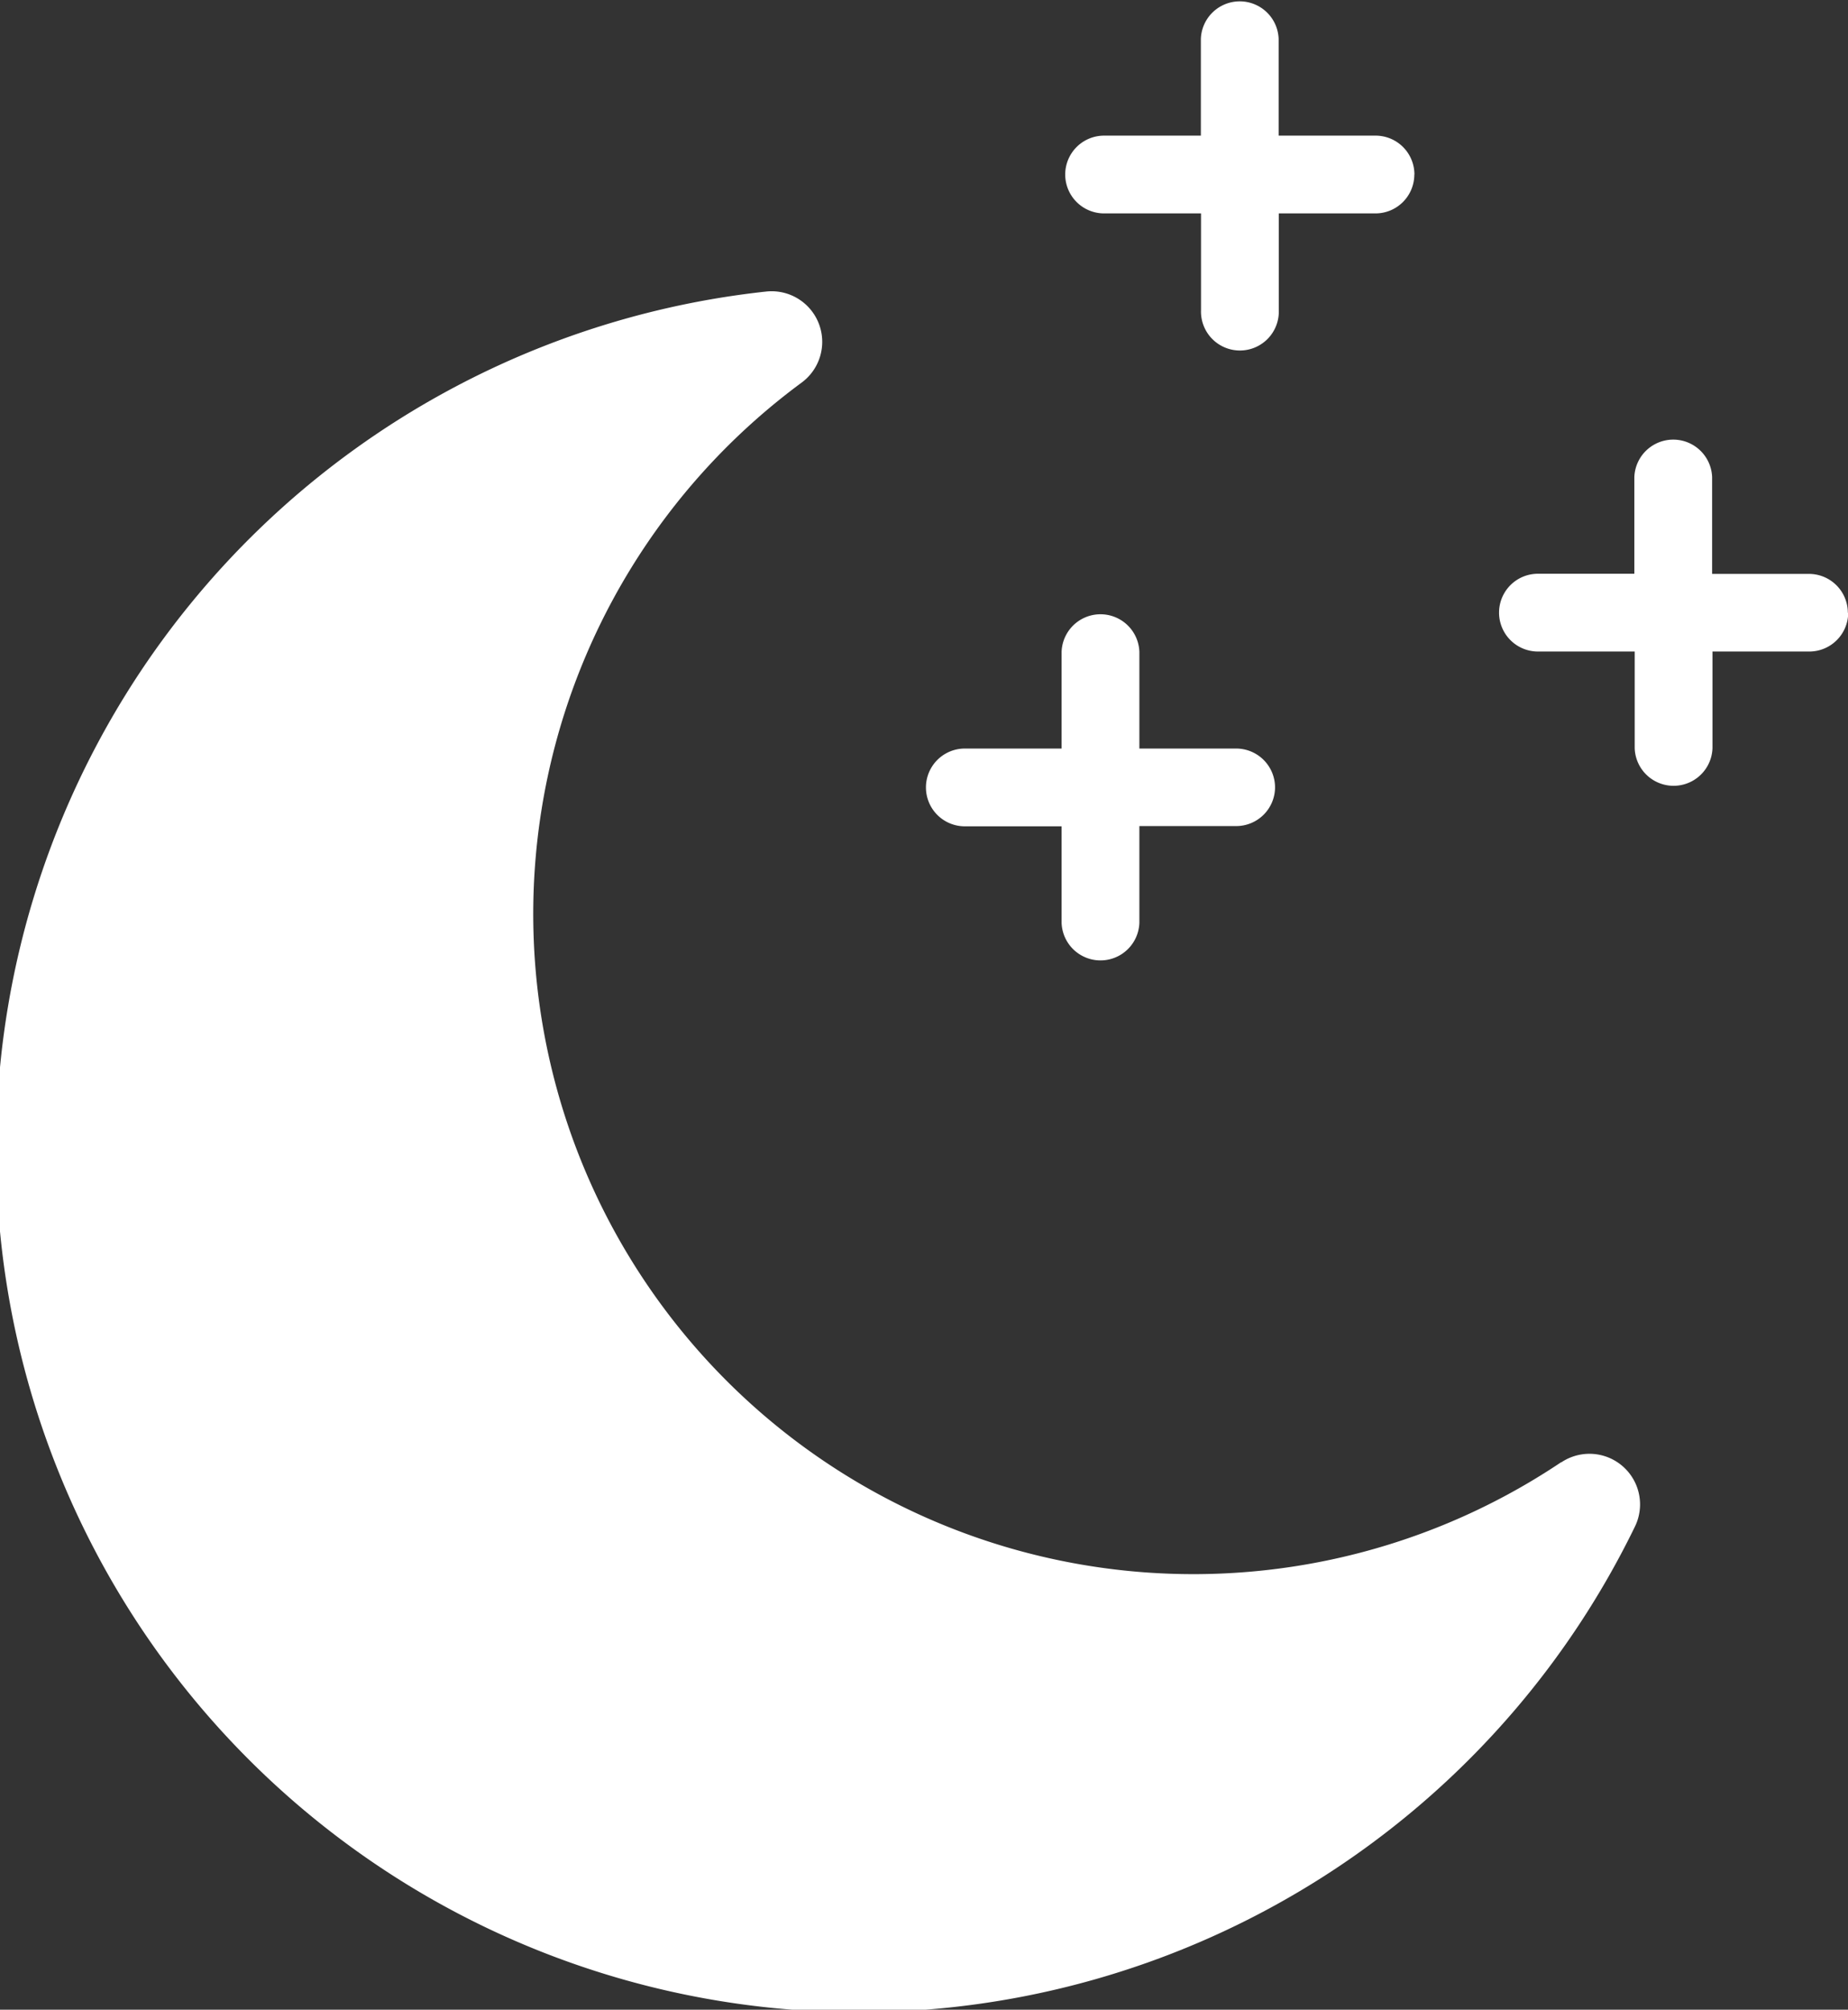 <svg xmlns="http://www.w3.org/2000/svg" width="36.518" height="39.711" viewBox="0 0 36.518 39.711">
  <rect x="0" y="0" width="36.518" height="39.711" fill="#333333" stroke="none"/>
  <g id="Grupo_93" data-name="Grupo 93" transform="translate(0 0)">
    <path id="Caminho_217" data-name="Caminho 217" d="M74.03,58.365A13.045,13.045,0,0,1,59.023,37.031a1,1,0,0,0-.693-1.8,17.05,17.05,0,1,0,17.162,24.4,1,1,0,0,0-1.461-1.262Zm-2.9-25.445a.768.768,0,0,1-.769.768H68.452V35.6a.769.769,0,1,1-1.537,0V33.688H65a.768.768,0,0,1,0-1.537h1.912V30.239a.769.769,0,0,1,1.537,0v1.912h1.912A.768.768,0,0,1,71.132,32.92Z" transform="translate(-43.182 -29.471)" fill="#fff"/>
    <path id="Caminho_218" data-name="Caminho 218" d="M207.2,110.727a.768.768,0,0,1-.769.768h-1.912v1.913a.769.769,0,0,1-1.537,0V111.5h-1.912a.768.768,0,0,1,0-1.537h1.912v-1.912a.769.769,0,0,1,1.537,0v1.912h1.912A.769.769,0,0,1,207.2,110.727Zm11.326-3.449a.769.769,0,0,1-.769.768h-1.913v1.912a.769.769,0,0,1-1.537,0v-1.912h-1.912a.768.768,0,1,1,0-1.537H214.3V104.6a.769.769,0,0,1,1.537,0v1.912h1.913a.769.769,0,0,1,.769.769Z" transform="translate(-182.004 -95.172)" fill="#fff"/>
  </g>
</svg>

